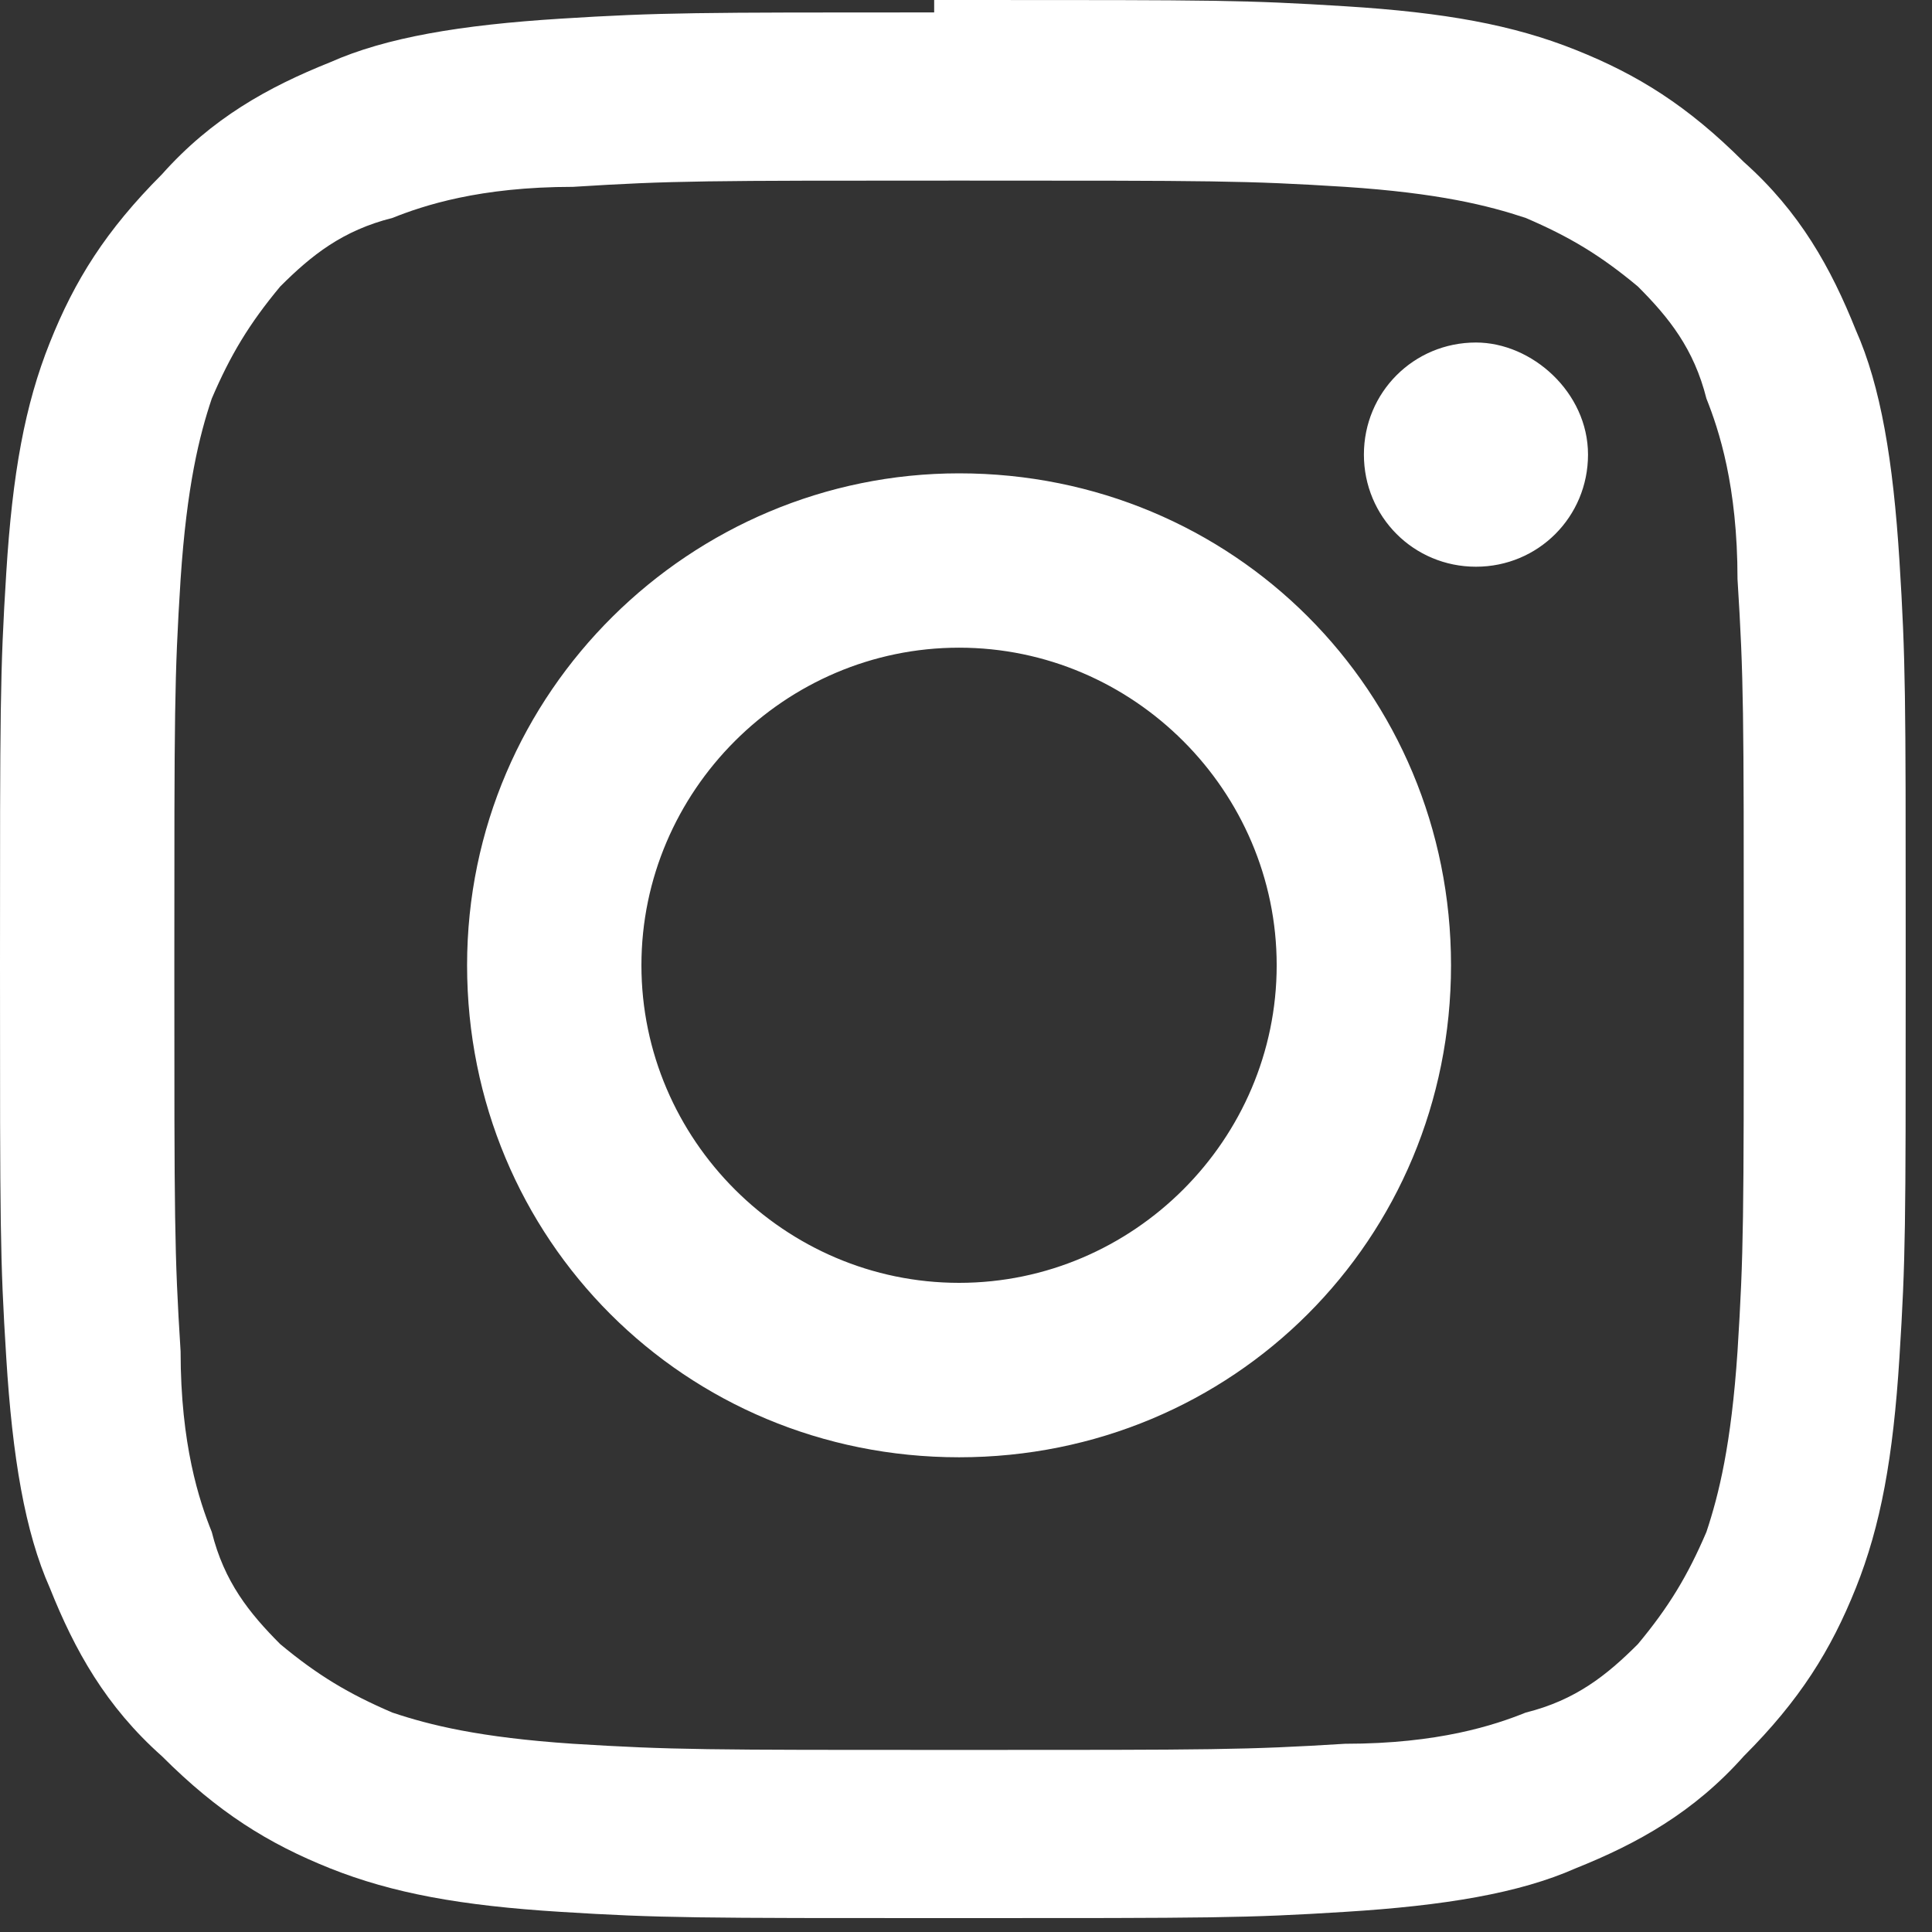<svg width="21" height="21" viewBox="0 0 21 21" fill="none" xmlns="http://www.w3.org/2000/svg">
    <rect x="0" y="0" width="21" height="21" fill="#333333" stroke="none"/>
    <path fill-rule="evenodd" clip-rule="evenodd" d="M10.154 0.135C7.581 0.135 7.175 0.135 6.092 0.203C5.009 0.271 4.197 0.406 3.588 0.677C2.911 0.948 2.302 1.286 1.76 1.895C1.151 2.505 0.812 3.046 0.542 3.723C0.271 4.4 0.135 5.145 0.068 6.228C-3.88344e-07 7.311 0 7.717 0 10.492C0 13.335 -3.88344e-07 13.674 0.068 14.757C0.135 15.84 0.271 16.652 0.542 17.261C0.812 17.938 1.151 18.548 1.76 19.089C2.369 19.698 2.911 20.037 3.588 20.308C4.265 20.578 5.009 20.714 6.092 20.781C7.175 20.849 7.581 20.849 10.357 20.849C13.2 20.849 13.538 20.849 14.621 20.781C15.704 20.714 16.517 20.578 17.126 20.308C17.803 20.037 18.412 19.698 18.954 19.089C19.563 18.48 19.901 17.938 20.172 17.261C20.443 16.584 20.578 15.84 20.646 14.757C20.714 13.674 20.714 13.335 20.714 10.695V10.154C20.714 7.581 20.714 7.175 20.646 6.092C20.578 5.009 20.443 4.197 20.172 3.588C19.901 2.911 19.563 2.302 18.954 1.76C18.345 1.151 17.803 0.812 17.126 0.542C16.449 0.271 15.704 0.135 14.621 0.068C13.538 2.57215e-07 13.2 0 10.56 0H10.154V0.135ZM17.261 4.941C17.261 5.618 16.72 6.16 16.043 6.16C15.366 6.16 14.825 5.618 14.825 4.941C14.825 4.265 15.366 3.723 16.043 3.723C16.652 3.723 17.261 4.265 17.261 4.941ZM10.425 13.944C8.529 13.944 6.972 12.388 6.972 10.492C6.972 8.597 8.529 7.04 10.425 7.04C12.32 7.04 13.877 8.597 13.877 10.492C13.877 12.388 12.32 13.944 10.425 13.944ZM10.425 5.145C13.403 5.145 15.772 7.514 15.772 10.492C15.772 13.471 13.403 15.84 10.425 15.84C7.446 15.84 5.077 13.471 5.077 10.492C5.077 7.514 7.514 5.145 10.425 5.145ZM10.425 1.963C13.2 1.963 13.538 1.963 14.621 2.031C15.637 2.098 16.178 2.234 16.584 2.369C17.058 2.572 17.397 2.775 17.803 3.114C18.141 3.452 18.412 3.791 18.548 4.332C18.683 4.671 18.886 5.28 18.886 6.295C18.954 7.378 18.954 7.717 18.954 10.492C18.954 13.268 18.954 13.606 18.886 14.689C18.818 15.704 18.683 16.246 18.548 16.652C18.345 17.126 18.141 17.465 17.803 17.871C17.465 18.209 17.126 18.48 16.584 18.615C16.246 18.751 15.637 18.954 14.621 18.954C13.538 19.021 13.2 19.021 10.425 19.021C7.649 19.021 7.311 19.021 6.228 18.954C5.212 18.886 4.671 18.751 4.265 18.615C3.791 18.412 3.452 18.209 3.046 17.871C2.708 17.532 2.437 17.194 2.302 16.652C2.166 16.314 1.963 15.704 1.963 14.689C1.895 13.606 1.895 13.268 1.895 10.492C1.895 7.717 1.895 7.378 1.963 6.295C2.031 5.28 2.166 4.738 2.302 4.332C2.505 3.858 2.708 3.52 3.046 3.114C3.385 2.775 3.723 2.505 4.265 2.369C4.603 2.234 5.212 2.031 6.228 2.031C7.311 1.963 7.649 1.963 10.425 1.963Z" fill="white"/>
</svg>

